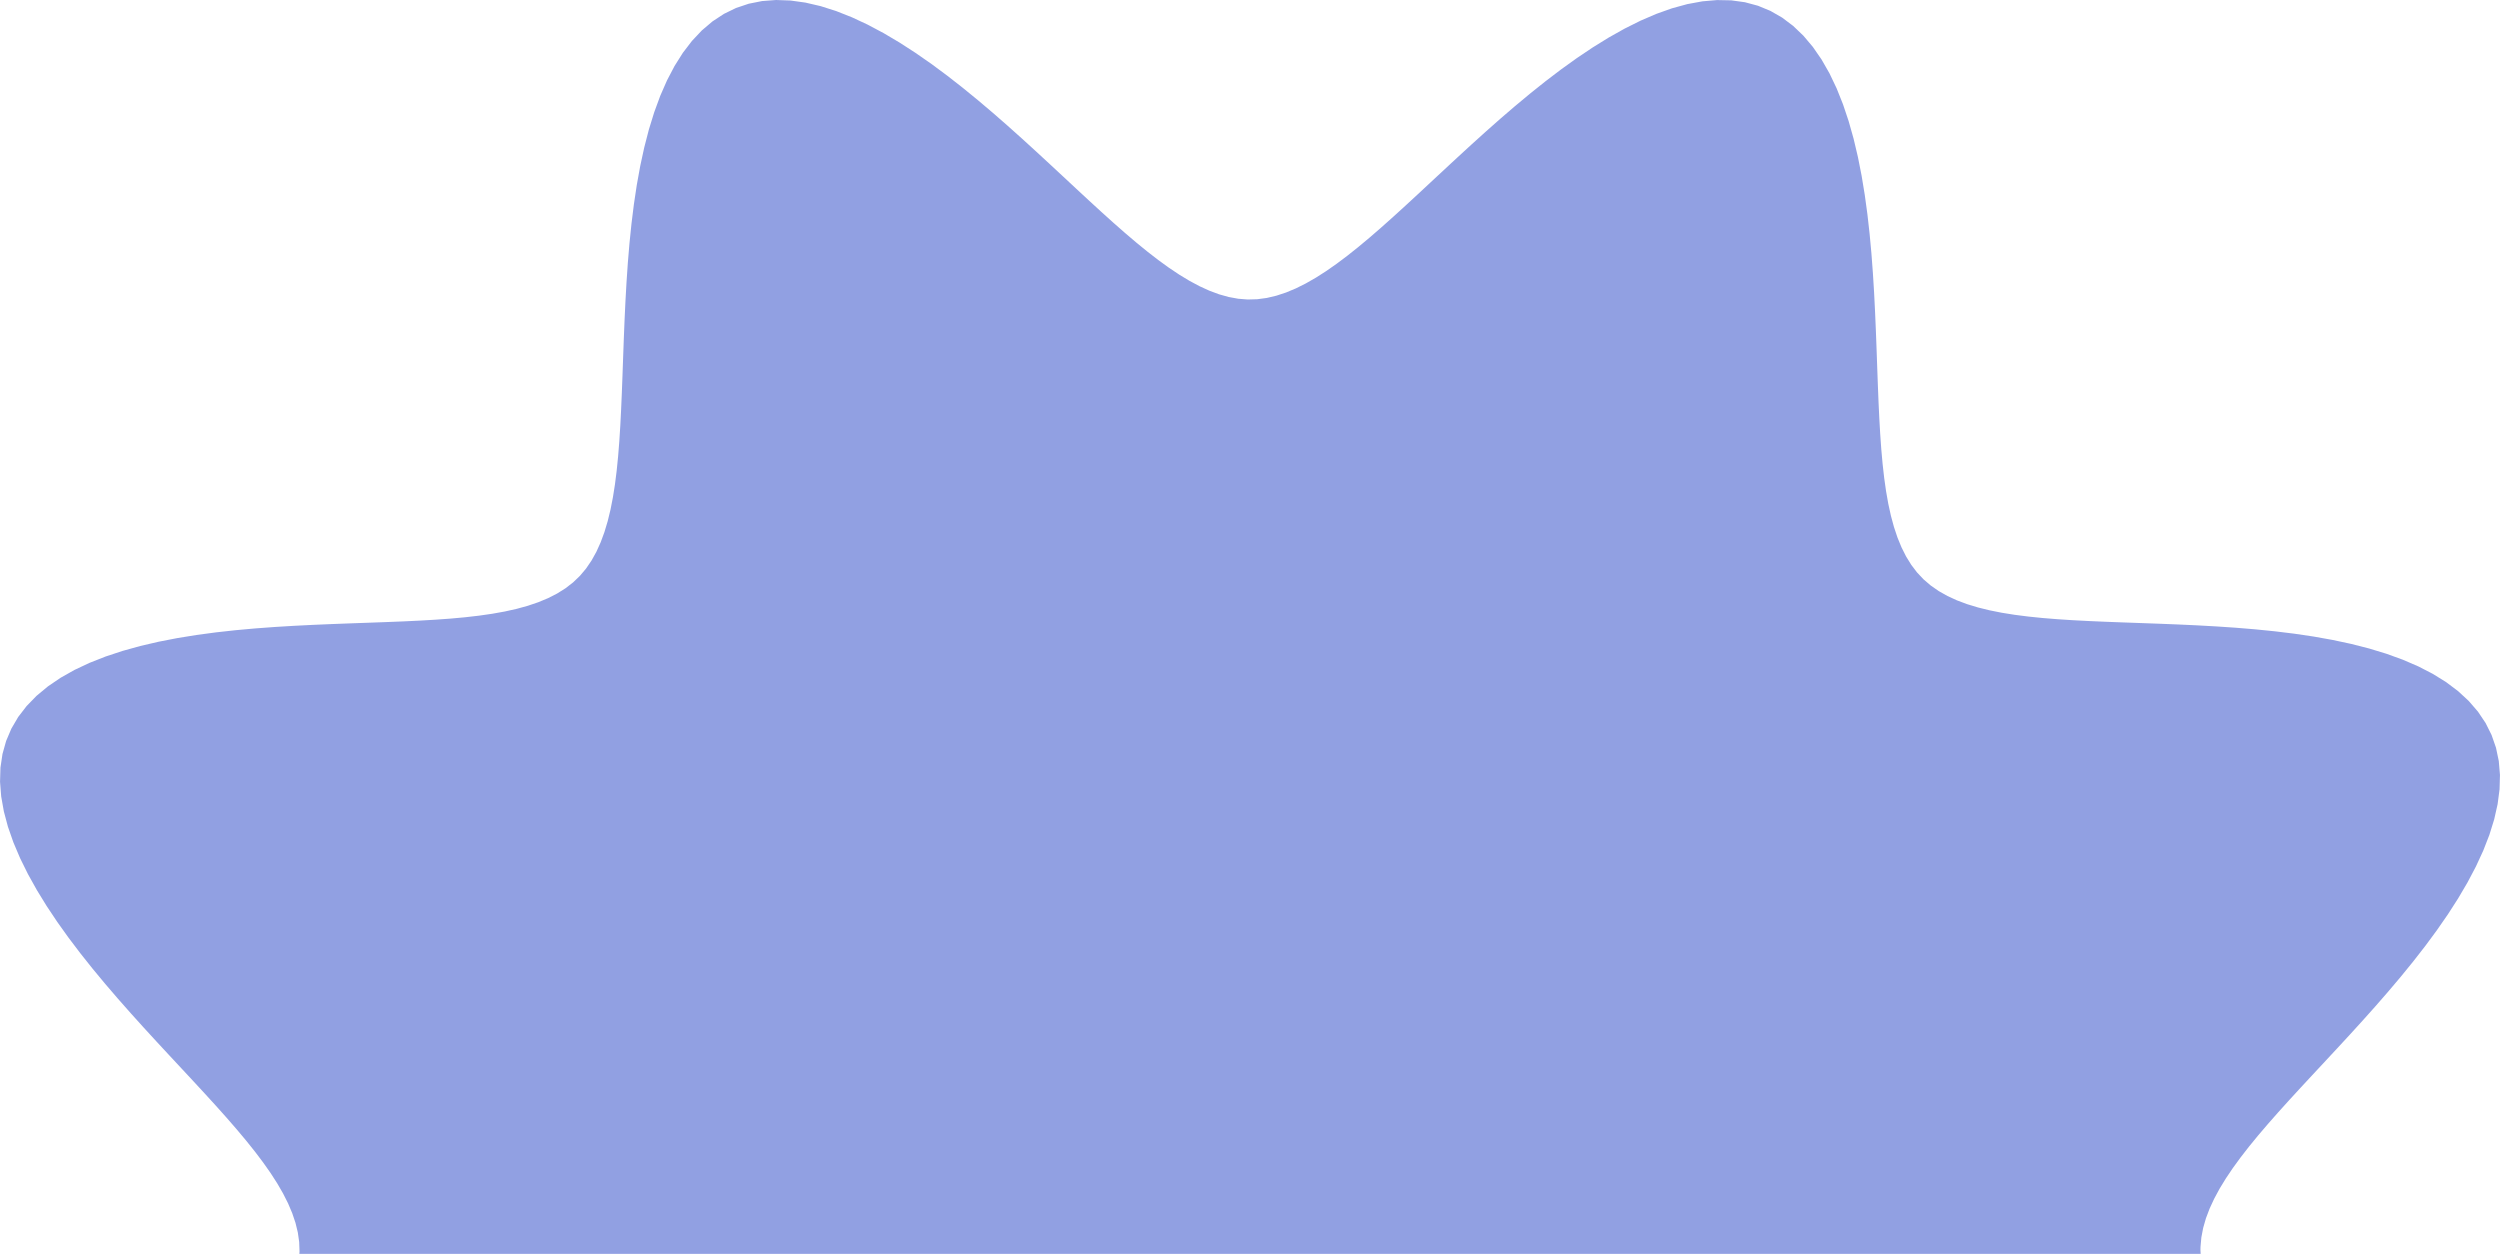 <svg width="321" height="161" viewBox="0 0 321 161" fill="none" xmlns="http://www.w3.org/2000/svg">
<path fill-rule="evenodd" clip-rule="evenodd" d="M282.538 160.499L282.605 161.72L282.799 162.945L283.118 164.178L283.555 165.424L284.106 166.684L284.767 167.964L285.534 169.265L286.402 170.592L287.367 171.948L288.424 173.334L289.569 174.754L290.796 176.21L292.101 177.704L293.477 179.238L294.917 180.814L296.415 182.433L297.963 184.095L299.551 185.802L301.172 187.553L302.813 189.347L304.466 191.184L306.116 193.061L307.752 194.977L309.36 196.927L310.926 198.909L312.434 200.916L313.869 202.945L315.215 204.988L316.458 207.039L317.58 209.089L318.566 211.132L319.403 213.158L320.076 215.158L320.573 217.123L320.884 219.044L321 220.912L320.914 222.718L320.622 224.454L320.122 226.112L319.414 227.687L318.501 229.171L317.389 230.561L316.086 231.854L314.601 233.047L312.946 234.139L311.134 235.131L309.181 236.024L307.1 236.821L304.91 237.525L302.625 238.142L300.263 238.677L297.841 239.135L295.373 239.523L292.875 239.848L290.361 240.118L287.846 240.338L285.341 240.518L282.857 240.664L280.406 240.783L277.997 240.883L275.637 240.97L273.333 241.052L271.093 241.134L268.922 241.224L266.823 241.326L264.801 241.448L262.859 241.594L261 241.77L259.226 241.981L257.538 242.233L255.938 242.531L254.427 242.88L253.006 243.284L251.676 243.751L250.436 244.284L249.289 244.889L248.235 245.573L247.274 246.341L246.407 247.2L245.632 248.154L244.941 249.201L244.33 250.341L243.791 251.573L243.32 252.896L242.911 254.31L242.558 255.814L242.256 257.407L242.001 259.087L241.786 260.855L241.608 262.707L241.459 264.643L241.336 266.658L241.232 268.751L241.142 270.917L241.059 273.152L240.978 275.45L240.891 277.806L240.793 280.212L240.675 282.66L240.532 285.141L240.355 287.645L240.138 290.16L239.873 292.674L239.552 295.174L239.169 297.645L238.717 300.072L238.189 302.439L237.579 304.73L236.881 306.929L236.092 309.019L235.206 310.983L234.222 312.807L233.138 314.475L231.954 315.973L230.669 317.292L229.286 318.419L227.809 319.348L226.242 320.072L224.59 320.589L222.86 320.898L221.059 321L219.196 320.9L217.278 320.604L215.317 320.121L213.319 319.462L211.295 318.638L209.253 317.663L207.203 316.551L205.152 315.318L203.108 313.979L201.078 312.55L199.069 311.047L197.085 309.486L195.132 307.881L193.214 306.246L191.333 304.596L189.493 302.944L187.695 301.301L185.941 299.679L184.231 298.087L182.565 296.536L180.942 295.034L179.363 293.588L177.826 292.207L176.329 290.897L174.87 289.663L173.447 288.511L172.058 287.447L170.701 286.474L169.371 285.599L168.068 284.824L166.787 284.154L165.525 283.594L164.278 283.148L163.044 282.82L161.818 282.615L160.597 282.538L159.376 282.594L158.151 282.779L156.919 283.087L155.675 283.515L154.416 284.057L153.138 284.71L151.838 285.468L150.513 286.328L149.16 287.286L147.776 288.336L146.359 289.474L144.906 290.695L143.415 291.994L141.884 293.364L140.312 294.799L138.697 296.293L137.038 297.837L135.334 299.423L133.587 301.041L131.796 302.681L129.963 304.333L128.088 305.984L126.176 307.622L124.228 309.233L122.249 310.802L120.243 312.315L118.216 313.757L116.174 315.111L114.124 316.362L112.073 317.494L110.029 318.492L108.002 319.341L105.999 320.028L104.031 320.54L102.106 320.866L100.234 320.997L98.423 320.928L96.681 320.652L95.016 320.168L93.434 319.477L91.943 318.58L90.545 317.484L89.244 316.196L88.044 314.725L86.943 313.083L85.944 311.283L85.043 309.34L84.238 307.27L83.526 305.087L82.903 302.81L82.362 300.453L81.898 298.035L81.504 295.57L81.174 293.074L80.901 290.561L80.677 288.045L80.494 285.539L80.346 283.053L80.225 280.599L80.124 278.186L80.035 275.822L79.954 273.514L79.871 271.268L79.783 269.091L79.681 266.987L79.562 264.958L79.418 263.01L79.245 261.144L79.036 259.363L78.788 257.668L78.494 256.061L78.149 254.543L77.749 253.115L77.288 251.777L76.76 250.531L76.161 249.376L75.484 248.314L74.722 247.346L73.871 246.472L72.924 245.689L71.885 244.993L70.752 244.375L69.528 243.831L68.212 243.354L66.805 242.94L65.308 242.583L63.723 242.277L62.049 242.018L60.288 241.801L58.442 241.62L56.514 241.469L54.504 241.344L52.417 241.239L50.257 241.148L48.028 241.065L45.734 240.983L43.383 240.897L40.98 240.8L38.535 240.684L36.057 240.543L33.554 240.369L31.04 240.156L28.525 239.895L26.024 239.579L23.55 239.201L21.119 238.755L18.746 238.233L16.448 237.63L14.241 236.939L12.143 236.157L10.168 235.279L8.332 234.303L6.652 233.227L5.139 232.051L3.806 230.774L2.663 229.399L1.718 227.929L0.977 226.369L0.444 224.723L0.119 222.999L0 221.204L0.084 219.345L0.365 217.432L0.833 215.473L1.479 213.478L2.29 211.456L3.254 209.415L4.355 207.365L5.579 205.314L6.91 203.27L8.332 201.238L9.83 199.227L11.387 197.241L12.989 195.285L14.622 193.364L16.271 191.48L17.924 189.637L19.568 187.836L21.192 186.078L22.787 184.364L24.342 182.695L25.848 181.069L27.298 179.486L28.684 177.946L30.001 176.445L31.241 174.983L32.399 173.558L33.471 172.166L34.451 170.806L35.334 169.475L36.117 168.169L36.796 166.887L37.365 165.623L37.82 164.376L38.158 163.141L38.373 161.915L38.46 160.693L38.415 159.472L38.24 158.248L37.941 157.016L37.522 155.773L36.989 154.515L36.345 153.239L35.595 151.941L34.743 150.618L33.793 149.268L32.75 147.886L31.619 146.472L30.404 145.022L29.112 143.534L27.747 142.006L26.316 140.437L24.827 138.825L23.287 137.17L21.704 135.47L20.088 133.726L18.449 131.939L16.798 130.109L15.146 128.238L13.507 126.328L11.893 124.383L10.32 122.406L8.802 120.402L7.354 118.377L5.992 116.335L4.733 114.286L3.59 112.234L2.581 110.19L1.72 108.161L1.02 106.156L0.494 104.185L0.152 102.256L0.005 100.379L0.059 98.563L0.318 96.815L0.785 95.144L1.46 93.556L2.34 92.056L3.421 90.651L4.694 89.343L6.151 88.134L7.78 87.026L9.567 86.018L11.499 85.109L13.56 84.297L15.735 83.578L18.005 82.948L20.356 82.4L22.77 81.93L25.232 81.532L27.726 81.197L30.238 80.919L32.754 80.691L35.262 80.506L37.749 80.355L40.206 80.232L42.623 80.129L44.991 80.04L47.304 79.958L49.554 79.876L51.737 79.789L53.848 79.689L55.882 79.57L57.837 79.429L59.709 79.258L61.497 79.052L63.199 78.807L64.813 78.517L66.338 78.177L67.774 77.781L69.118 77.325L70.372 76.803L71.534 76.21L72.603 75.539L73.579 74.785L74.461 73.94L75.251 73.002L75.954 71.969L76.578 70.844L77.127 69.627L77.609 68.318L78.028 66.919L78.39 65.429L78.699 63.85L78.962 62.184L79.182 60.43L79.366 58.591L79.519 56.668L79.646 54.665L79.752 52.585L79.844 50.43L79.928 48.206L80.009 45.917L80.094 43.57L80.191 41.172L80.305 38.73L80.444 36.253L80.614 33.752L80.825 31.238L81.082 28.723L81.393 26.22L81.765 23.744L82.206 21.309L82.722 18.931L83.318 16.626L84.002 14.412L84.776 12.303L85.646 10.318L86.614 8.471L87.682 6.777L88.851 5.251L90.12 3.903L91.487 2.745L92.949 1.784L94.503 1.027L96.142 0.477L97.86 0.135L99.65 0L101.504 0.068L103.413 0.333L105.368 0.787L107.361 1.419L109.381 2.218L111.421 3.17L113.47 4.261L115.521 5.476L117.567 6.799L119.599 8.214L121.613 9.706L123.601 11.26L125.559 12.859L127.483 14.489L129.37 16.138L131.217 17.791L133.021 19.436L134.783 21.062L136.5 22.659L138.173 24.218L139.802 25.728L141.388 27.183L142.932 28.575L144.436 29.897L145.9 31.143L147.329 32.308L148.723 33.387L150.085 34.374L151.419 35.266L152.726 36.057L154.011 36.744L155.276 37.322L156.524 37.787L157.76 38.134L158.987 38.359L160.208 38.456L161.429 38.421L162.653 38.257L163.884 37.967L165.126 37.558L166.383 37.034L167.657 36.398L168.954 35.657L170.274 34.813L171.622 33.87L173.001 32.835L174.413 31.71L175.86 30.502L177.345 29.215L178.869 27.856L180.435 26.431L182.043 24.946L183.695 23.409L185.391 21.83L187.132 20.216L188.916 18.578L190.743 16.927L192.61 15.275L194.517 13.635L196.46 12.019L198.434 10.442L200.436 8.919L202.46 7.465L204.5 6.095L206.55 4.827L208.601 3.675L210.646 2.655L212.677 1.781L214.684 1.067L216.658 0.527L218.59 0.171L220.472 0.008L222.293 0.045L224.047 0.287L225.724 0.738L227.319 1.397L228.826 2.261L230.239 3.326L231.555 4.584L232.772 6.026L233.888 7.642L234.904 9.417L235.82 11.338L236.64 13.39L237.366 15.556L238.004 17.819L238.557 20.164L239.033 22.574L239.437 25.033L239.777 27.525L240.059 30.036L240.291 32.552L240.479 35.061L240.633 37.55L240.757 40.01L240.861 42.43L240.951 44.803L241.033 47.12L241.115 49.376L241.202 51.564L241.301 53.681L241.418 55.721L241.557 57.682L241.726 59.562L241.928 61.356L242.17 63.065L242.456 64.686L242.792 66.218L243.183 67.661L243.634 69.013L244.151 70.274L244.738 71.443L245.403 72.52L246.15 73.504L246.987 74.393L247.919 75.189L248.943 75.899L250.061 76.529L251.271 77.085L252.572 77.572L253.965 77.995L255.447 78.361L257.019 78.675L258.679 78.941L260.426 79.164L262.258 79.351L264.174 79.506L266.17 79.635L268.245 79.743L270.394 79.836L272.613 79.92L274.897 80.001L277.239 80.086L279.634 80.181L282.073 80.293L284.547 80.43L287.046 80.598L289.559 80.805L292.075 81.058L294.579 81.364L297.059 81.731L299.497 82.167L301.881 82.676L304.191 83.266L306.414 83.942L308.531 84.71L310.527 85.572L312.385 86.532L314.092 87.592L315.632 88.753L316.994 90.013L318.168 91.373L319.145 92.828L319.918 94.374L320.485 96.007L320.844 97.719L320.995 99.503L320.943 101.352L320.693 103.258L320.254 105.21L319.635 107.2L318.85 109.218L317.909 111.256L316.829 113.305L315.623 115.357L314.308 117.403L312.899 119.437L311.413 121.452L309.864 123.442L308.268 125.403L306.639 127.33L304.992 129.22L303.339 131.07L301.693 132.878L300.064 134.643L298.465 136.363L296.903 138.04L295.388 139.673L293.929 141.262L292.532 142.809L291.204 144.316L289.951 145.784L288.779 147.215L287.694 148.612L286.699 149.976L285.8 151.312L285 152.622L284.305 153.908L283.718 155.174L283.244 156.424L282.888 157.661L282.653 158.888L282.545 160.11L282.538 160.499Z" fill="#91A0E2"/>
</svg>
